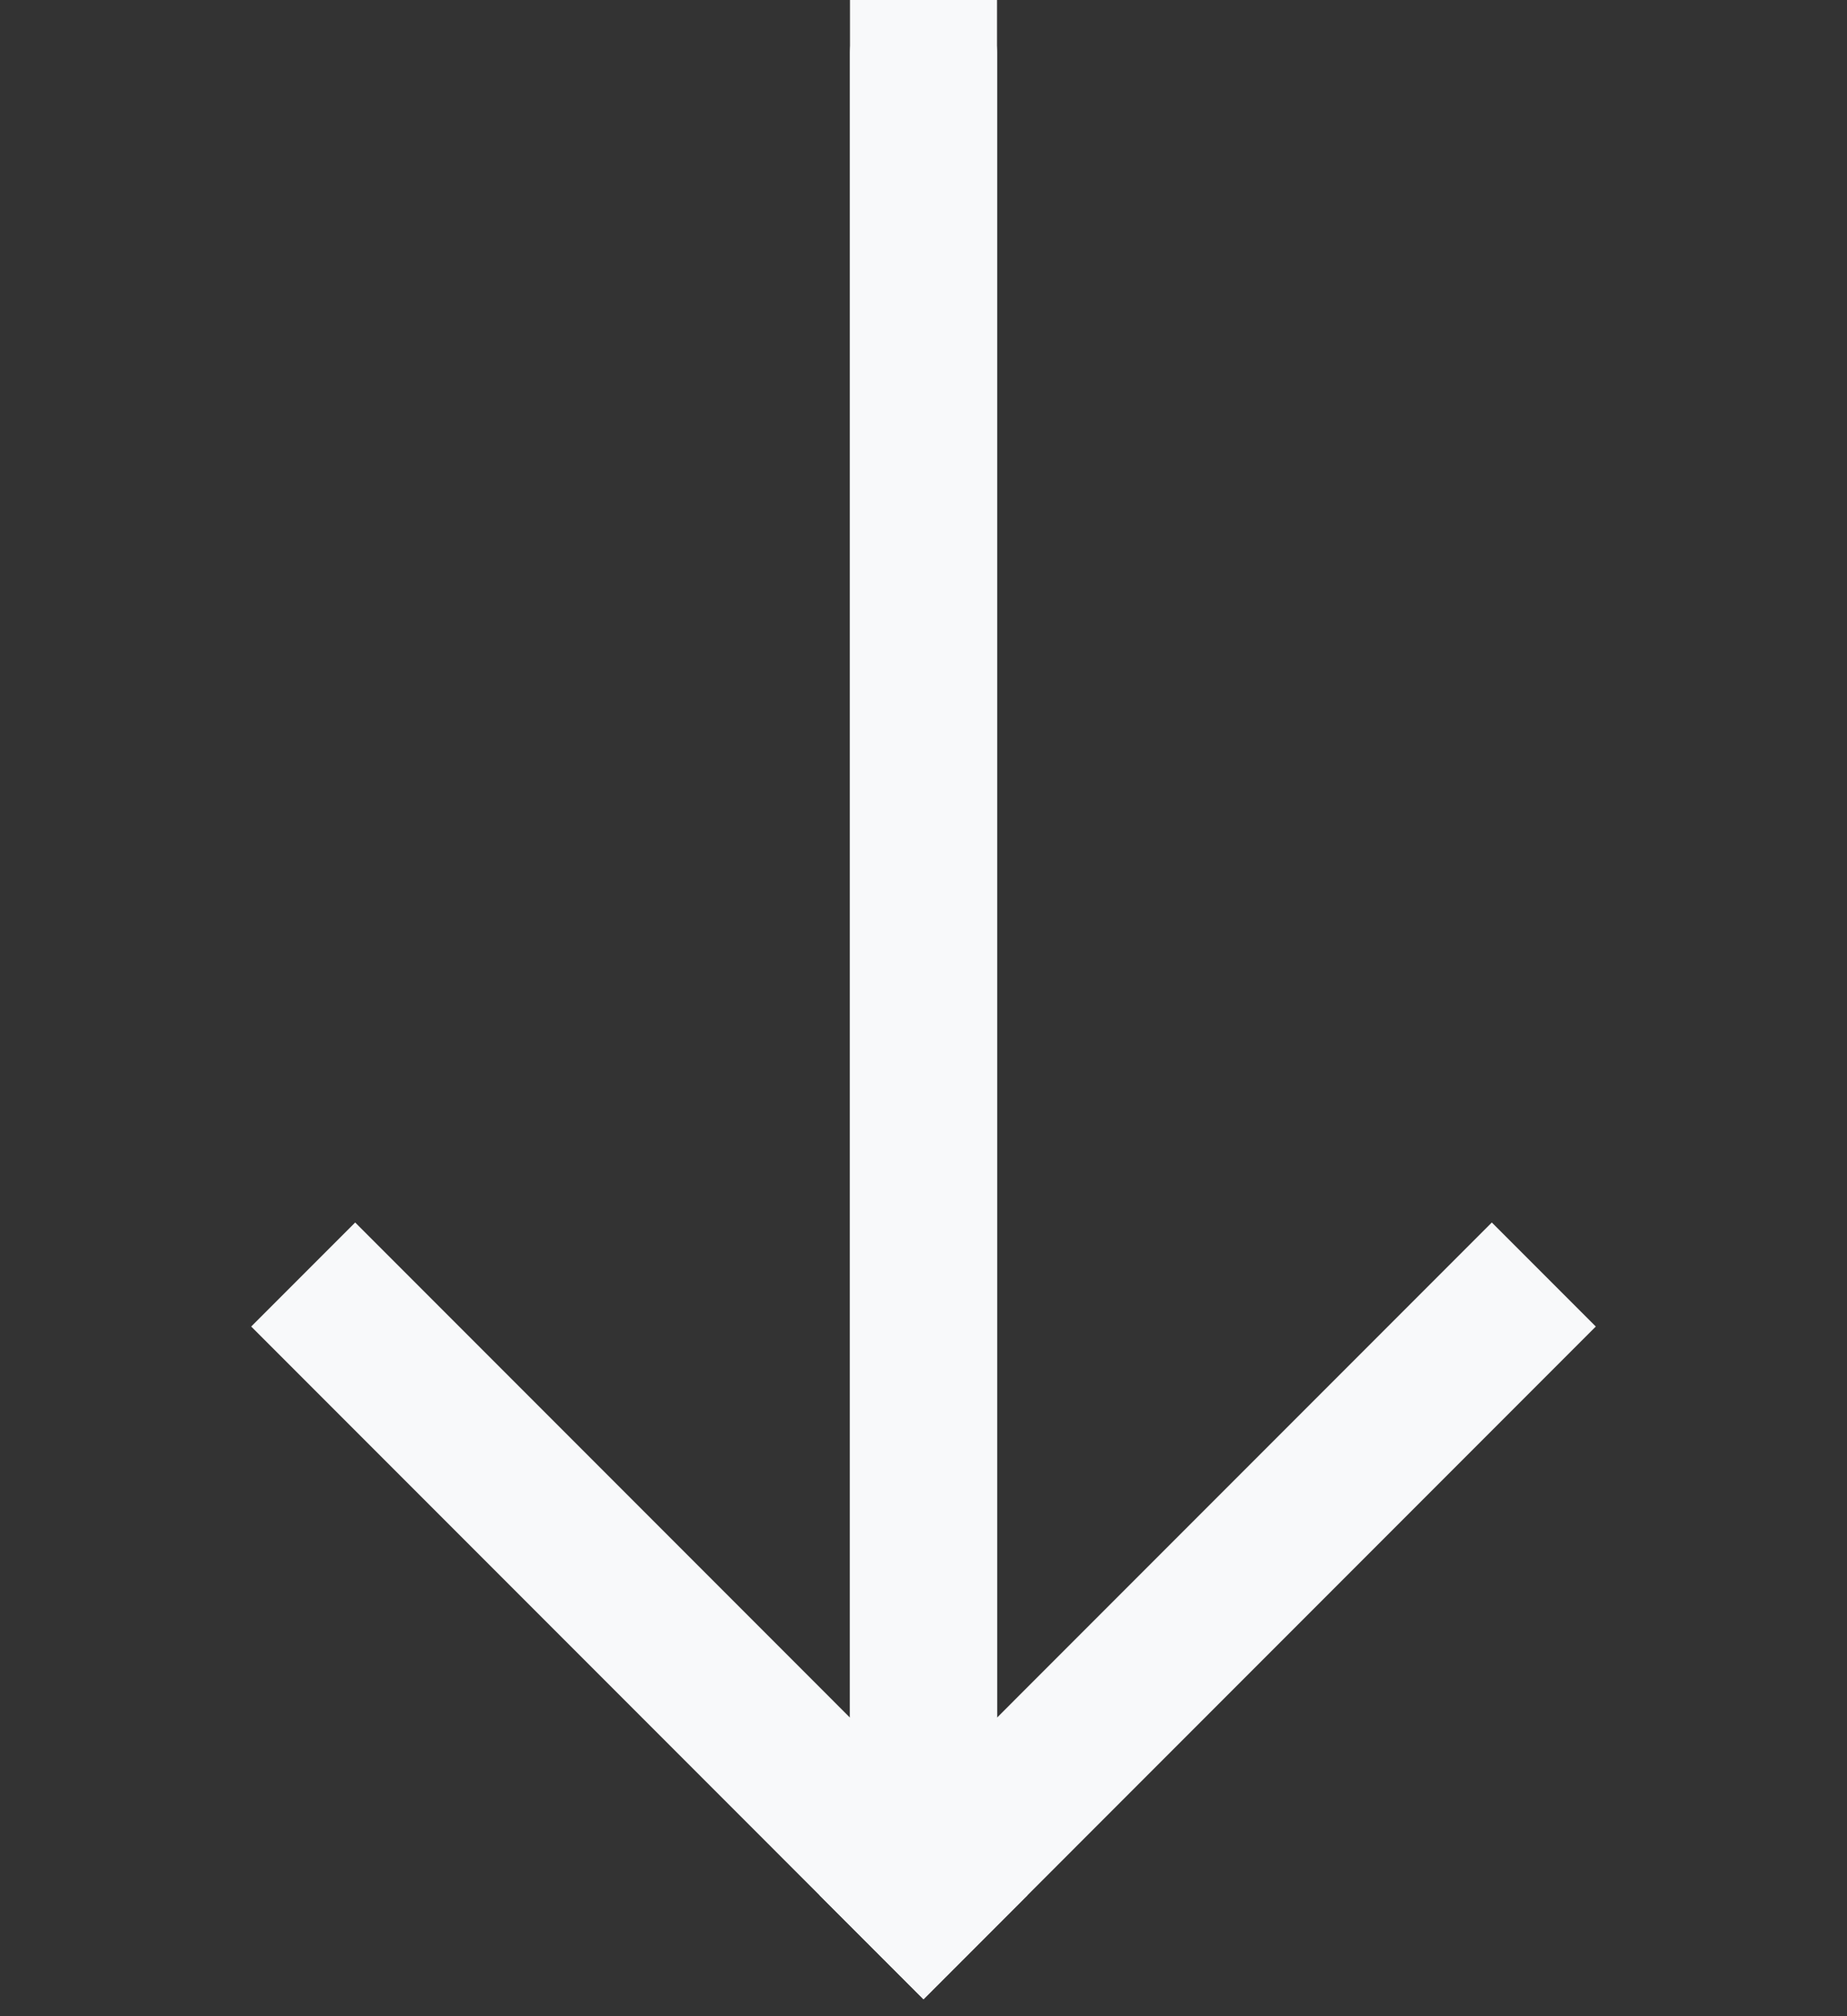 <?xml version="1.0" encoding="UTF-8" standalone="no"?>
<!DOCTYPE svg PUBLIC "-//W3C//DTD SVG 1.1//EN" "http://www.w3.org/Graphics/SVG/1.1/DTD/svg11.dtd">
<svg width="100%" height="100%" viewBox="0 0 22 24" version="1.1" xmlns="http://www.w3.org/2000/svg" xmlns:xlink="http://www.w3.org/1999/xlink" xml:space="preserve" xmlns:serif="http://www.serif.com/" style="fill-rule:evenodd;clip-rule:evenodd;stroke-linecap:square;stroke-miterlimit:1.5;">
    <rect x="0" y="0" width="22" height="24" fill="#333333" stroke="none"/>
    <g transform="matrix(0.695,0,0,0.695,3.355,6.524)">
        <path d="M11,-8.467C11,-9.197 11,23.074 11,23.074L21.631,12.442L11,23.074" style="fill:none;stroke:rgb(248,249,250);stroke-width:2.52px;"/>
        <g transform="matrix(-1,0,0,1,22,0)">
            <path d="M11,-8.467L11,23.074L21.631,12.442L11,23.074" style="fill:none;stroke:rgb(248,249,250);stroke-width:2.52px;"/>
        </g>
    </g>
</svg>
